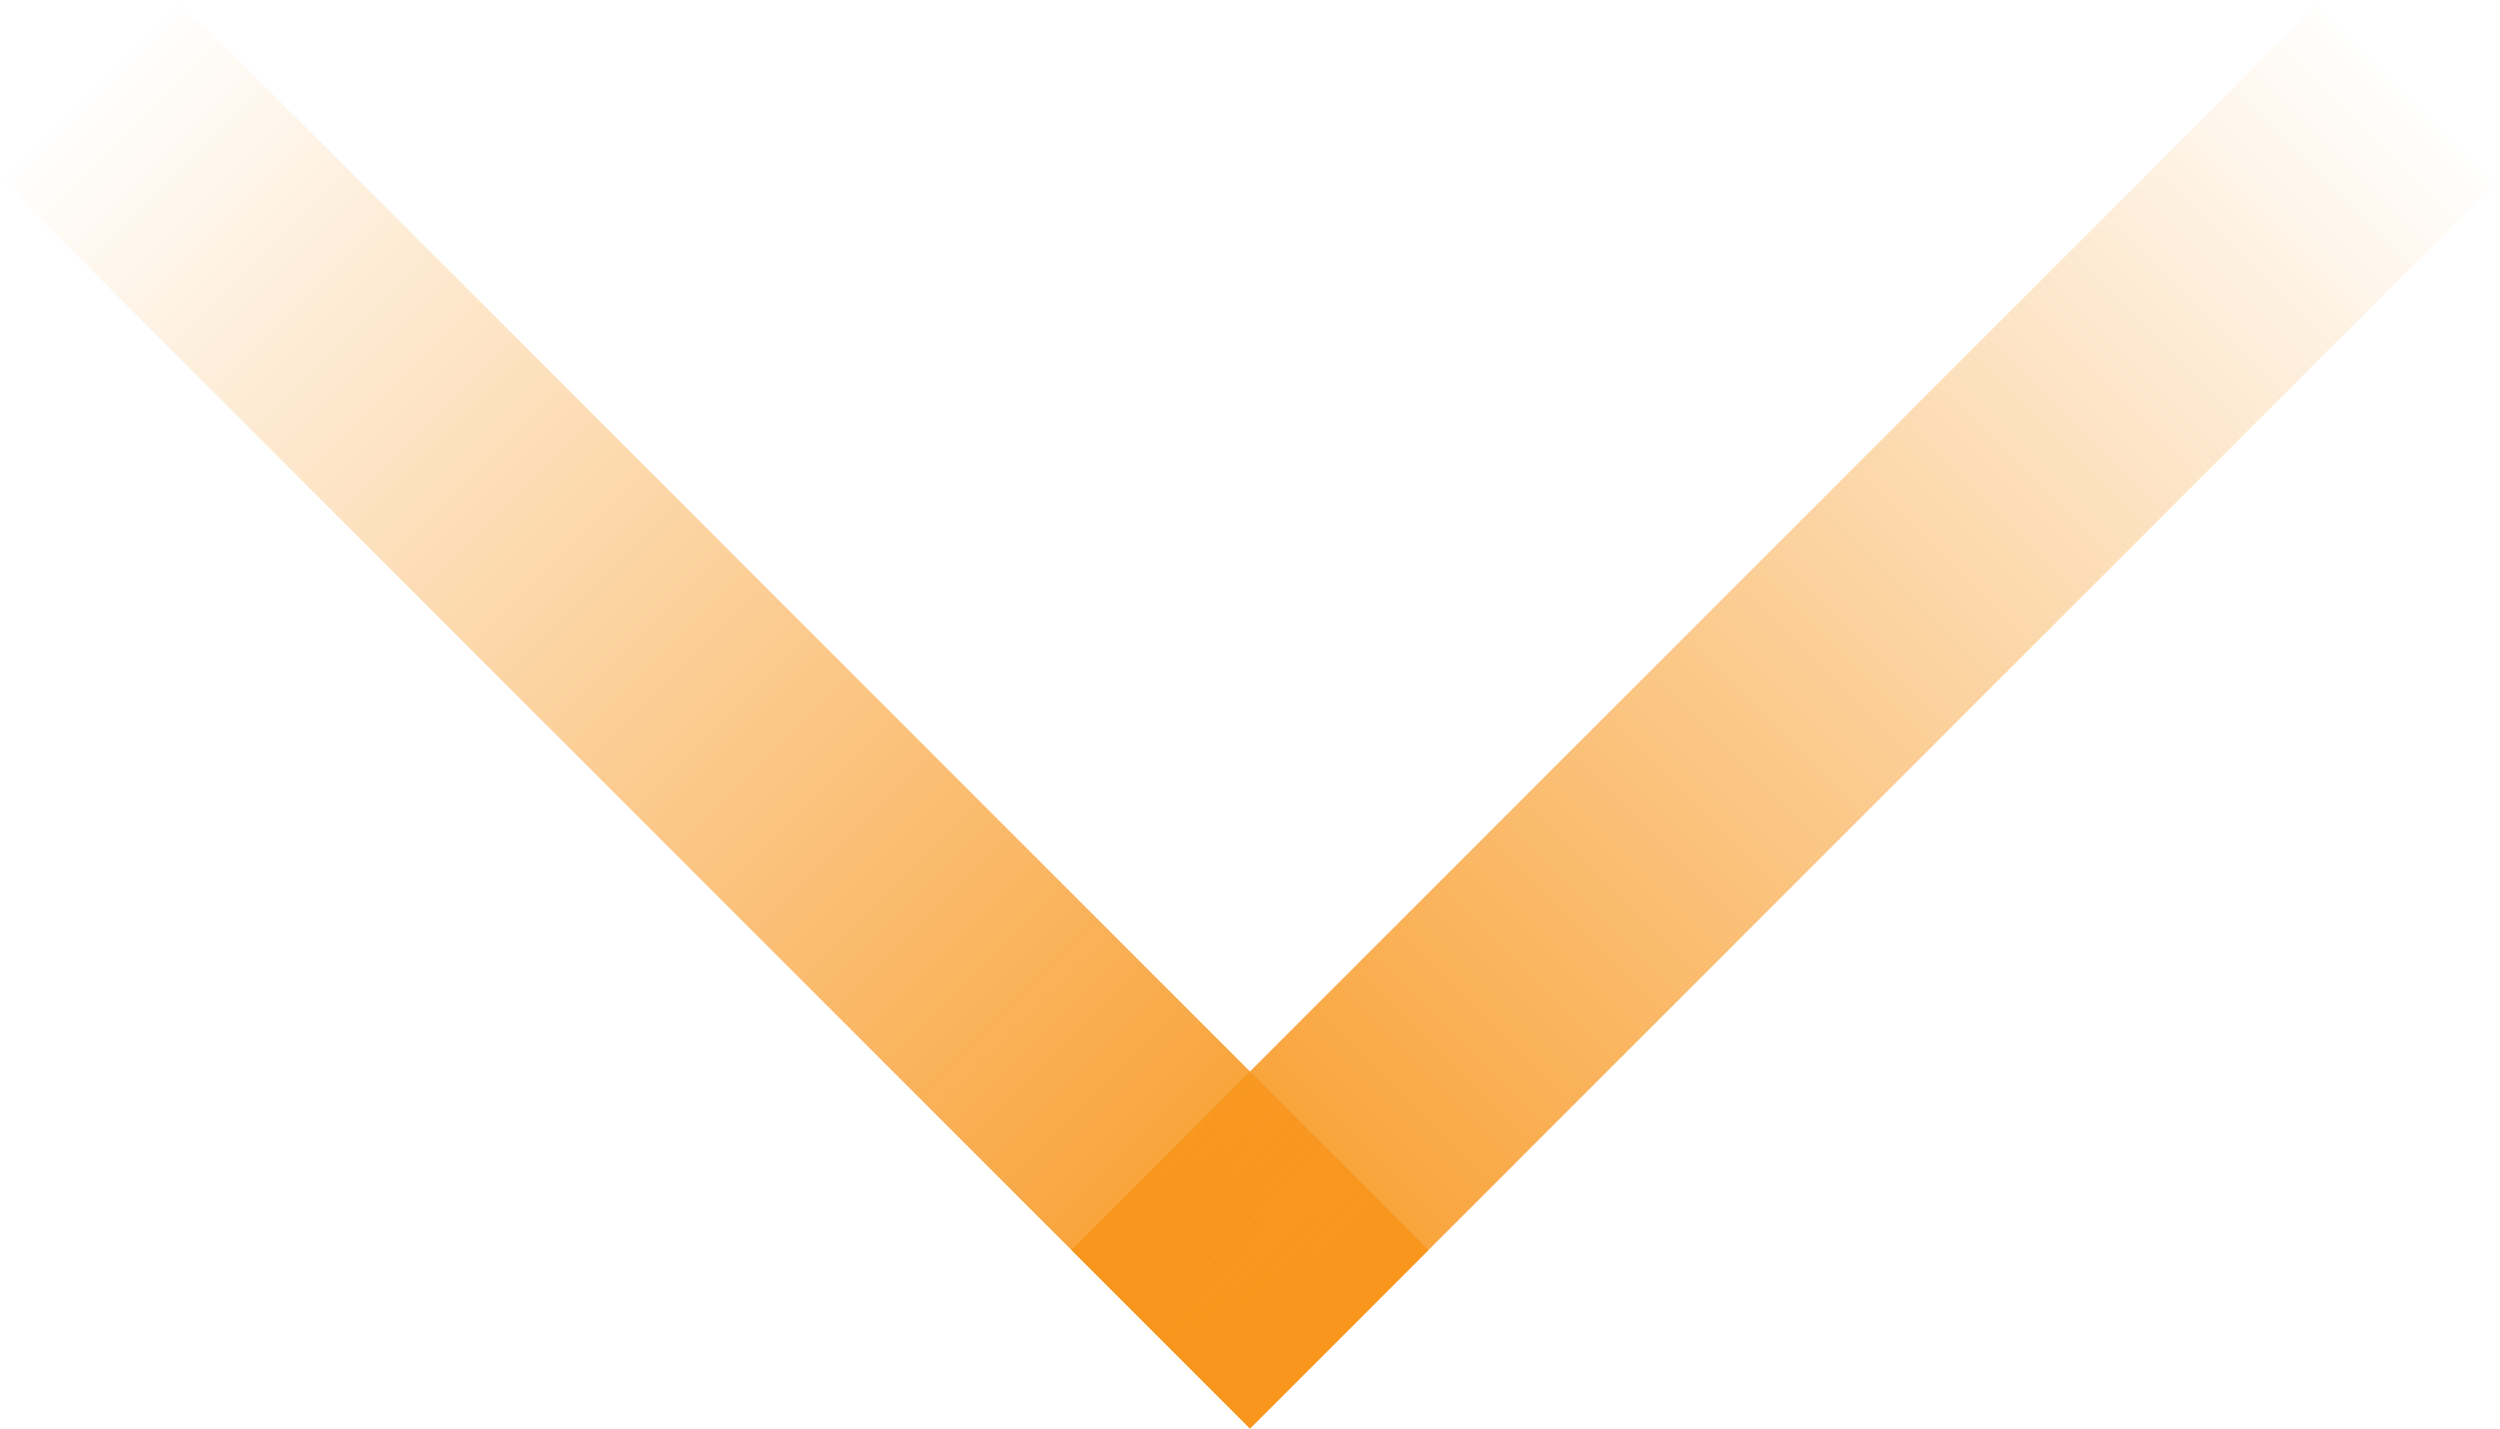 <svg width="14" height="8" viewBox="0 0 14 8" fill="none" xmlns="http://www.w3.org/2000/svg">
<rect x="13" width="1.414" height="9.899" transform="rotate(45 13 0)" fill="url(#paint0_linear_2721_636)"/>
<rect y="1" width="1.414" height="9.899" transform="rotate(-45 0 1)" fill="url(#paint1_linear_2721_636)"/>
<defs>
<linearGradient id="paint0_linear_2721_636" x1="13.707" y1="0" x2="13.707" y2="9.899" gradientUnits="userSpaceOnUse">
<stop stop-color="#F8961D" stop-opacity="0"/>
<stop offset="1" stop-color="#F8961D"/>
</linearGradient>
<linearGradient id="paint1_linear_2721_636" x1="0.707" y1="1" x2="0.707" y2="10.899" gradientUnits="userSpaceOnUse">
<stop stop-color="#F8961D" stop-opacity="0"/>
<stop offset="1" stop-color="#F8961D"/>
</linearGradient>
</defs>
</svg>